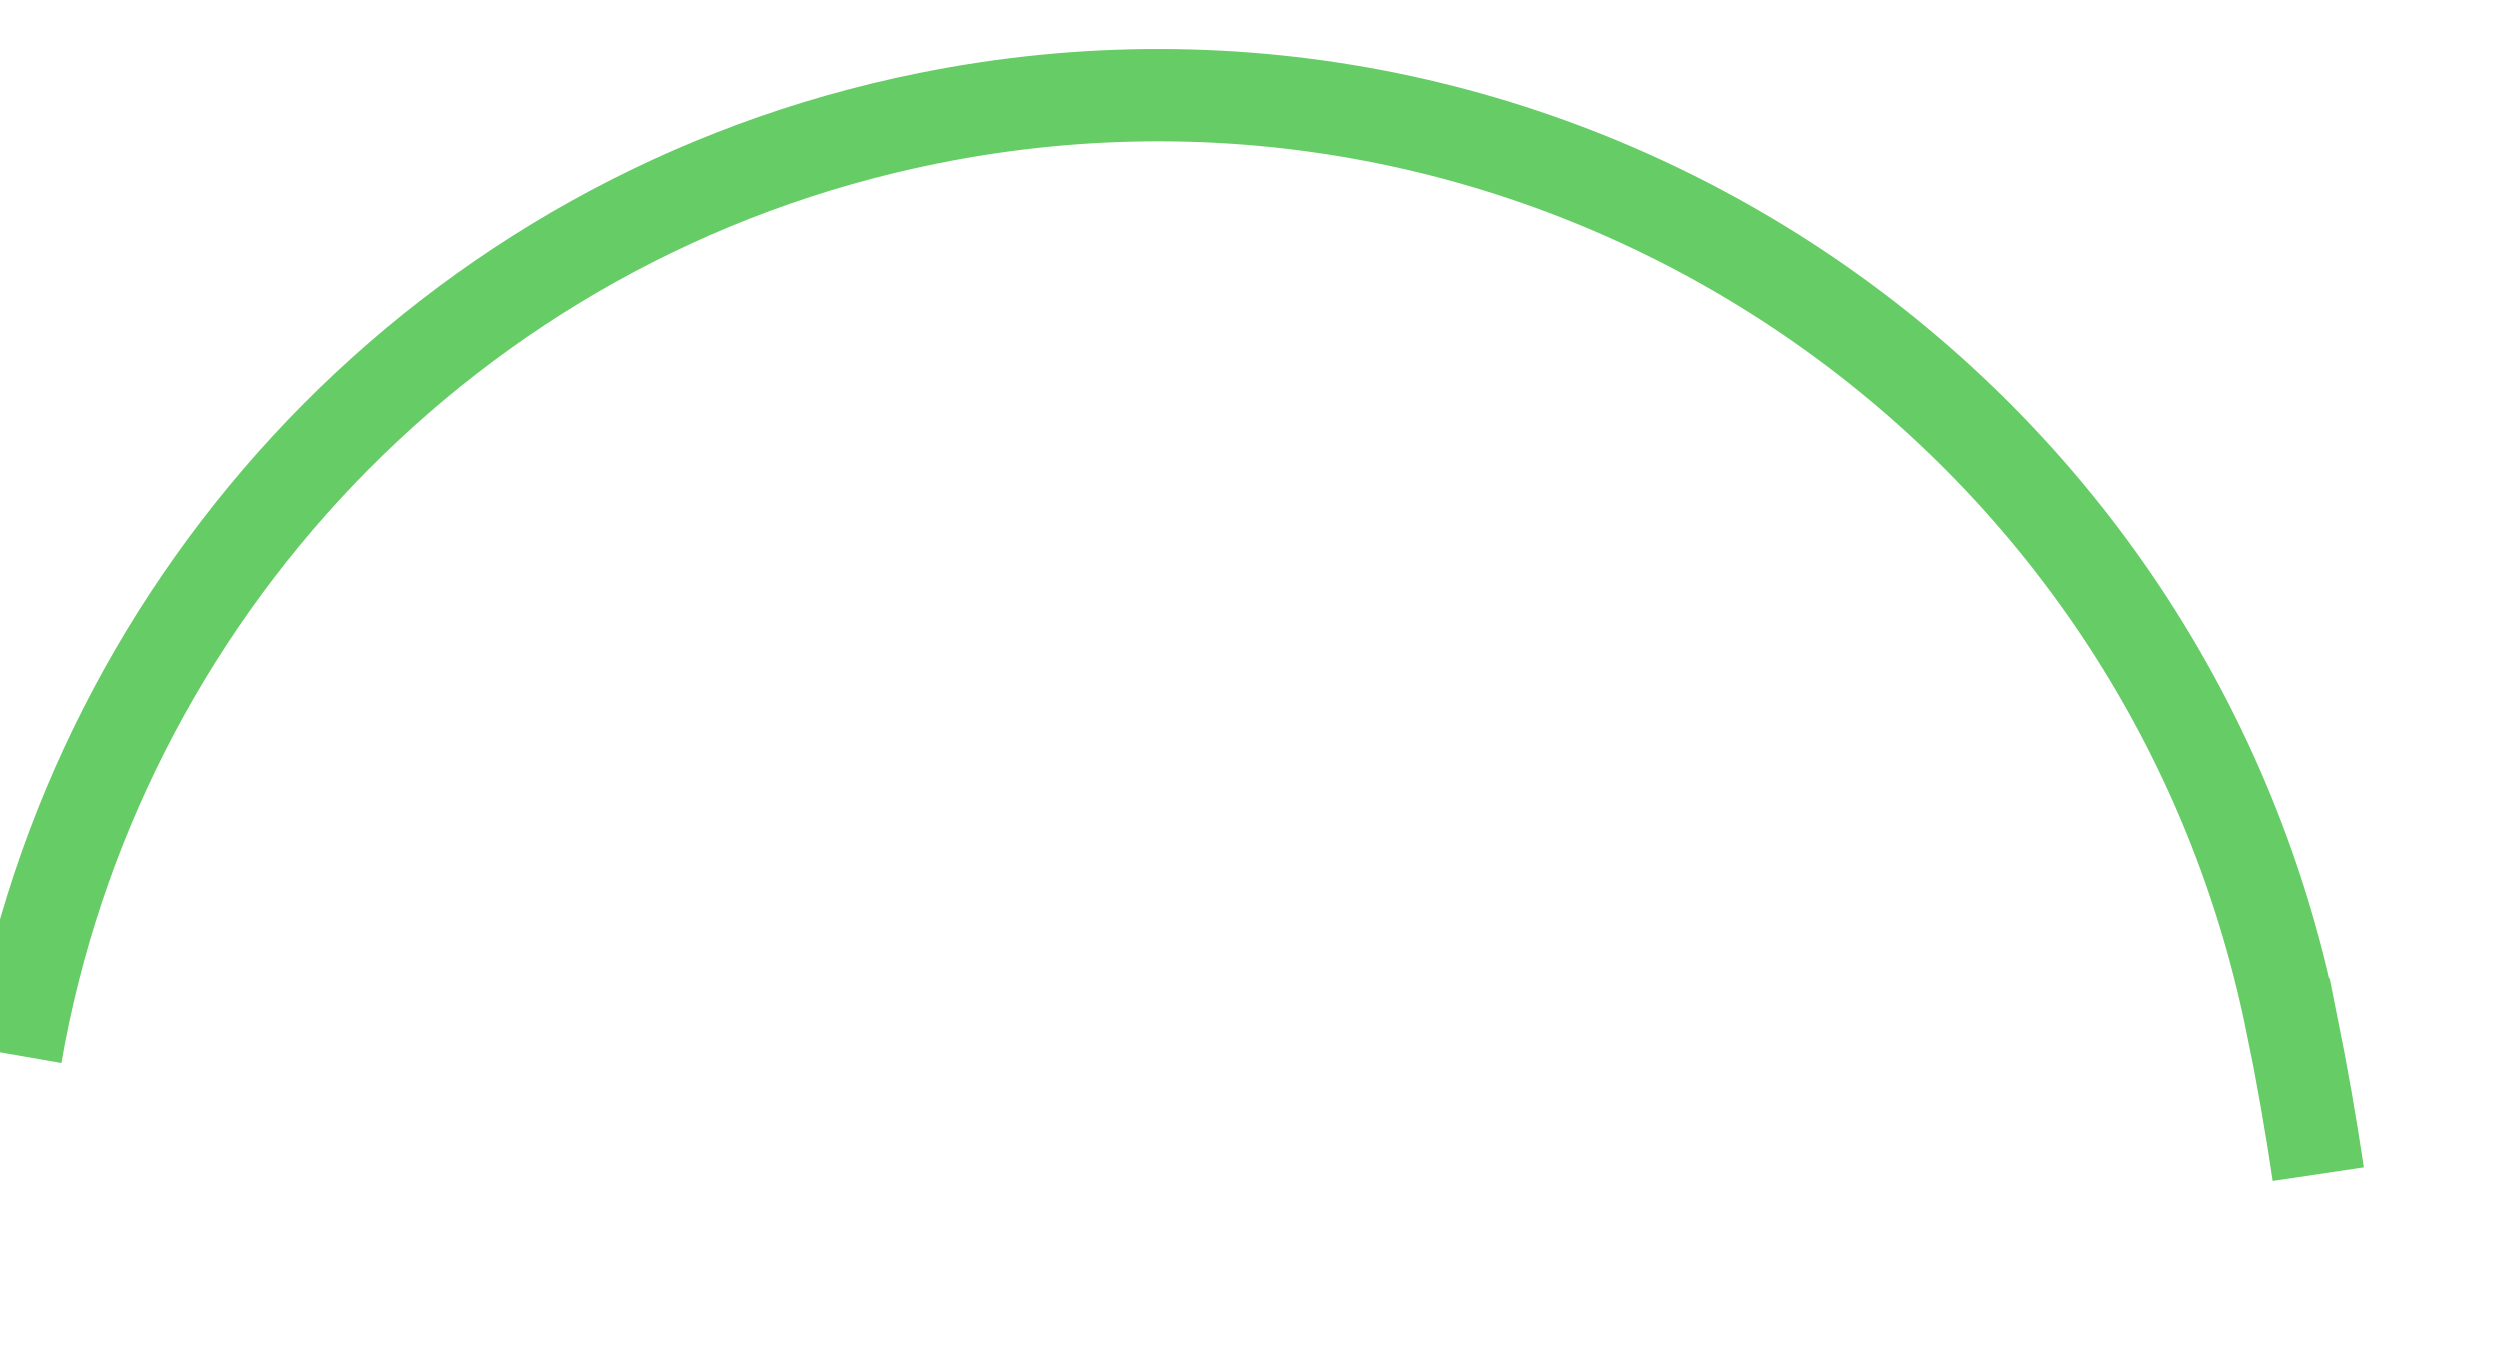﻿<?xml version="1.0" encoding="utf-8"?>
<svg version="1.1" xmlns:xlink="http://www.w3.org/1999/xlink" width="26px" height="14px" xmlns="http://www.w3.org/2000/svg">
  <g transform="matrix(1 0 0 1 -94 -190 )">
    <path d="M 24.11 12.211  C 24.033 11.693  23.942 11.173  23.837 10.653  L 23.835 10.653  C 22.52 4.134  16.171 -0.085  9.653 1.23  C 4.643 2.24  0.992 6.224  0.166 10.973  " stroke-width="0.96" stroke="#66cc66" fill="none" transform="matrix(1 0 0 1 94 190 )" />
  </g>
</svg>